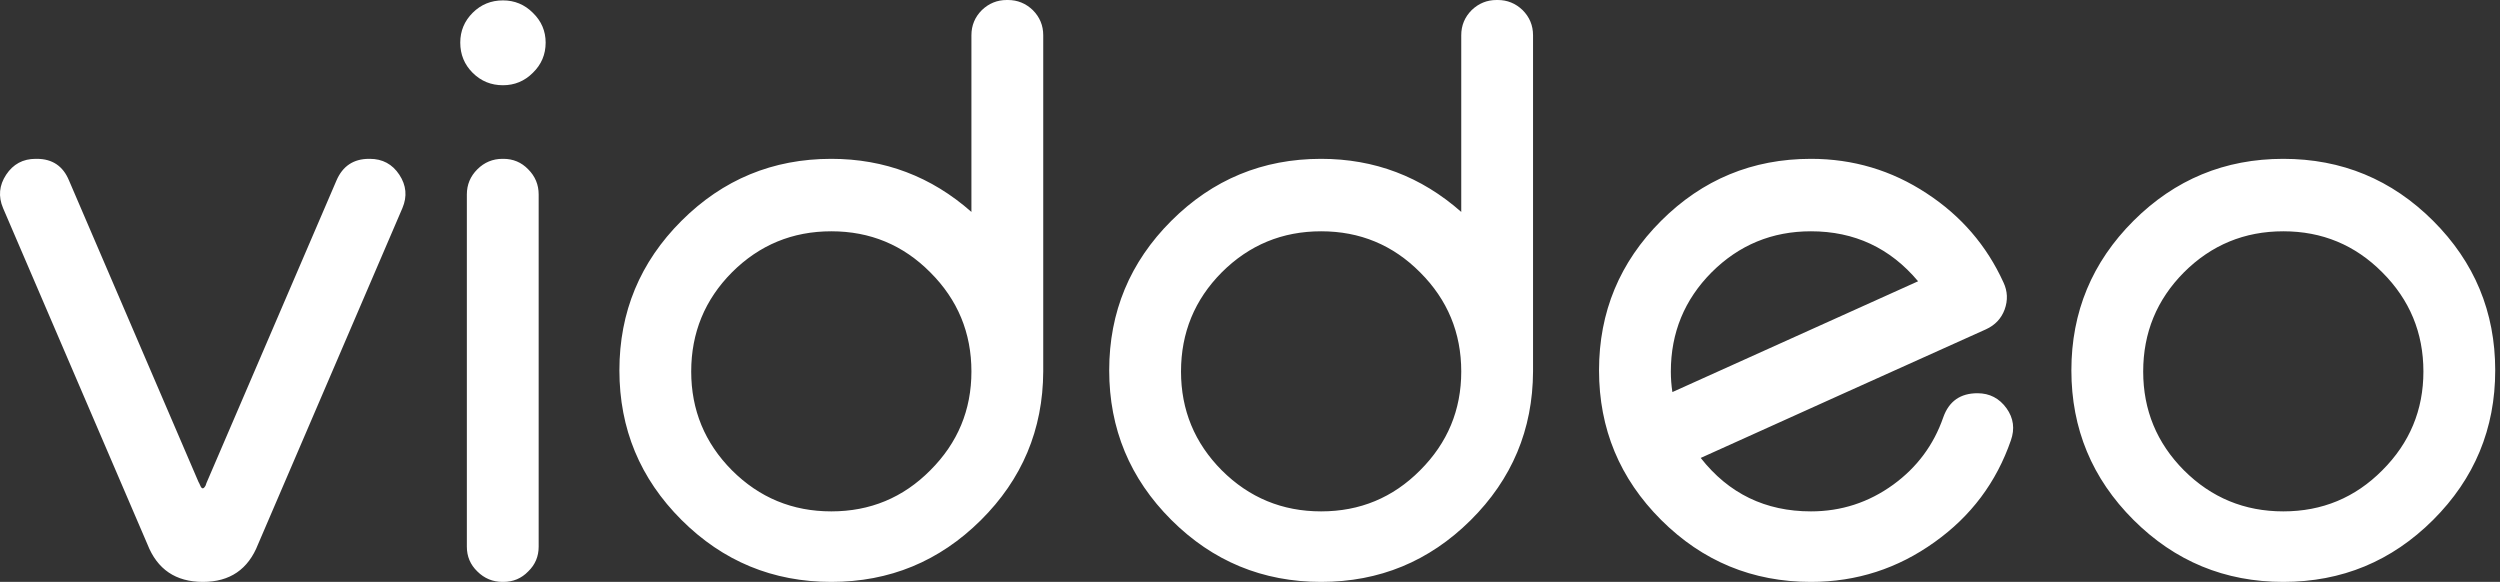 <?xml version="1.0" encoding="UTF-8"?>
<svg width="116px" height="27px" viewBox="0 0 116 27" version="1.1" xmlns="http://www.w3.org/2000/svg" xmlns:xlink="http://www.w3.org/1999/xlink">
    <rect x="0" y="0" width="116" height="27" fill="#333333" stroke="none"/>
    <!-- Generator: Sketch 42 (36781) - http://www.bohemiancoding.com/sketch -->
    <title>viddeo logo</title>
    <desc>Created with Sketch.</desc>
    <defs></defs>
    <g id="Page-1" stroke="none" stroke-width="1" fill="none" fill-rule="evenodd">
        <g id="user_account" transform="translate(-908, -262)" fill="#FFFFFF">
            <g id="box1" transform="translate(387, 242)">
                <path d="M530.218,42.38 C530.218,42.368 530.242,42.416 530.29,42.524 C530.362,42.704 530.446,42.704 530.542,42.524 L530.578,42.416 L536.611,28.377 C536.899,27.706 537.404,27.37 538.124,27.37 L538.16,27.37 C538.748,27.37 539.205,27.616 539.529,28.107 C539.853,28.599 539.901,29.114 539.673,29.653 L532.973,45.256 C532.517,46.419 531.665,47 530.416,47 C529.155,47 528.297,46.419 527.841,45.256 L521.141,29.653 C520.913,29.114 520.961,28.599 521.285,28.107 C521.61,27.616 522.066,27.37 522.654,27.37 L522.708,27.37 C523.429,27.37 523.927,27.706 524.203,28.377 C527.084,35.076 529.089,39.744 530.218,42.38 L530.218,42.38 Z M544.355,27.37 C544.811,27.37 545.196,27.532 545.508,27.856 C545.832,28.179 545.994,28.569 545.994,29.024 L545.994,45.364 C545.994,45.82 545.832,46.203 545.508,46.515 C545.196,46.838 544.811,47 544.355,47 L544.319,47 C543.863,47 543.473,46.838 543.149,46.515 C542.824,46.203 542.662,45.82 542.662,45.364 L542.662,29.024 C542.662,28.569 542.824,28.179 543.149,27.856 C543.473,27.532 543.863,27.37 544.319,27.37 L544.355,27.37 Z M544.337,23.955 C543.785,23.955 543.317,23.763 542.932,23.379 C542.548,22.996 542.356,22.529 542.356,21.977 C542.356,21.438 542.548,20.977 542.932,20.593 C543.317,20.21 543.785,20.018 544.337,20.018 C544.877,20.018 545.34,20.21 545.724,20.593 C546.12,20.977 546.318,21.438 546.318,21.977 C546.318,22.529 546.12,22.996 545.724,23.379 C545.34,23.763 544.877,23.955 544.337,23.955 L544.337,23.955 Z M554.963,32.637 C553.702,33.907 553.072,35.441 553.072,37.239 C553.072,39.025 553.702,40.553 554.963,41.823 C556.235,43.093 557.772,43.728 559.573,43.728 C561.374,43.728 562.905,43.093 564.165,41.823 C565.438,40.553 566.074,39.025 566.074,37.239 C566.074,35.441 565.438,33.907 564.165,32.637 C562.905,31.367 561.374,30.732 559.573,30.732 C557.772,30.732 556.235,31.367 554.963,32.637 L554.963,32.637 Z M567.767,20 C568.211,20 568.595,20.156 568.92,20.467 C569.244,20.791 569.406,21.18 569.406,21.636 L569.406,37.239 C569.394,39.935 568.427,42.236 566.506,44.142 C564.585,46.047 562.274,47 559.573,47 C556.86,47 554.542,46.041 552.621,44.124 C550.7,42.206 549.74,39.893 549.74,37.185 C549.74,34.477 550.7,32.164 552.621,30.246 C554.542,28.329 556.86,27.37 559.573,27.37 C562.046,27.37 564.213,28.191 566.074,29.833 L566.074,21.636 C566.074,21.18 566.236,20.791 566.56,20.467 C566.885,20.156 567.269,20 567.713,20 L567.767,20 Z M577.69,32.637 C576.429,33.907 575.799,35.441 575.799,37.239 C575.799,39.025 576.429,40.553 577.69,41.823 C578.963,43.093 580.5,43.728 582.3,43.728 C584.101,43.728 585.632,43.093 586.893,41.823 C588.165,40.553 588.802,39.025 588.802,37.239 C588.802,35.441 588.165,33.907 586.893,32.637 C585.632,31.367 584.101,30.732 582.3,30.732 C580.5,30.732 578.963,31.367 577.69,32.637 L577.69,32.637 Z M590.495,20 C590.939,20 591.323,20.156 591.647,20.467 C591.971,20.791 592.133,21.18 592.133,21.636 L592.133,37.239 C592.121,39.935 591.155,42.236 589.234,44.142 C587.313,46.047 585.002,47 582.3,47 C579.587,47 577.27,46.041 575.349,44.124 C573.428,42.206 572.467,39.893 572.467,37.185 C572.467,34.477 573.428,32.164 575.349,30.246 C577.27,28.329 579.587,27.37 582.3,27.37 C584.774,27.37 586.941,28.191 588.802,29.833 L588.802,21.636 C588.802,21.18 588.964,20.791 589.288,20.467 C589.612,20.156 589.996,20 590.441,20 L590.495,20 Z M609.999,33.051 L598.599,38.192 C598.551,37.88 598.527,37.563 598.527,37.239 C598.527,35.441 599.157,33.907 600.418,32.637 C601.69,31.367 603.227,30.732 605.028,30.732 C607.045,30.732 608.702,31.505 609.999,33.051 L609.999,33.051 Z M610.395,28.97 C608.774,27.903 606.985,27.37 605.028,27.37 C602.315,27.37 599.997,28.329 598.076,30.246 C596.156,32.164 595.195,34.477 595.195,37.185 C595.195,39.893 596.156,42.206 598.076,44.124 C599.997,46.041 602.315,47 605.028,47 C607.141,47 609.056,46.383 610.773,45.148 C612.454,43.95 613.63,42.38 614.303,40.439 C614.495,39.899 614.429,39.402 614.105,38.947 C613.768,38.479 613.318,38.246 612.754,38.246 C611.962,38.246 611.433,38.617 611.169,39.36 C610.725,40.642 609.951,41.685 608.846,42.488 C607.705,43.315 606.433,43.728 605.028,43.728 C602.915,43.728 601.21,42.901 599.913,41.248 C600.922,40.792 603.125,39.798 606.523,38.264 C609.26,37.029 611.469,36.035 613.15,35.28 C613.57,35.088 613.859,34.782 614.015,34.363 C614.171,33.931 614.153,33.512 613.961,33.105 C613.18,31.391 611.992,30.013 610.395,28.97 L610.395,28.97 Z M631.538,32.637 C632.81,33.907 633.446,35.441 633.446,37.239 C633.446,39.025 632.81,40.553 631.538,41.823 C630.277,43.093 628.746,43.728 626.945,43.728 C625.144,43.728 623.607,43.093 622.335,41.823 C621.074,40.553 620.444,39.025 620.444,37.239 C620.444,35.441 621.074,33.907 622.335,32.637 C623.607,31.367 625.144,30.732 626.945,30.732 C628.746,30.732 630.277,31.367 631.538,32.637 L631.538,32.637 Z M619.994,30.246 C618.073,32.164 617.112,34.477 617.112,37.185 C617.112,39.893 618.073,42.206 619.994,44.124 C621.915,46.041 624.232,47 626.945,47 C629.659,47 631.976,46.041 633.897,44.124 C635.818,42.206 636.778,39.893 636.778,37.185 C636.778,34.477 635.818,32.164 633.897,30.246 C631.976,28.329 629.659,27.37 626.945,27.37 C624.232,27.37 621.915,28.329 619.994,30.246 L619.994,30.246 Z" id="viddeo-logo"></path>
            </g>
        </g>
    </g>
</svg>